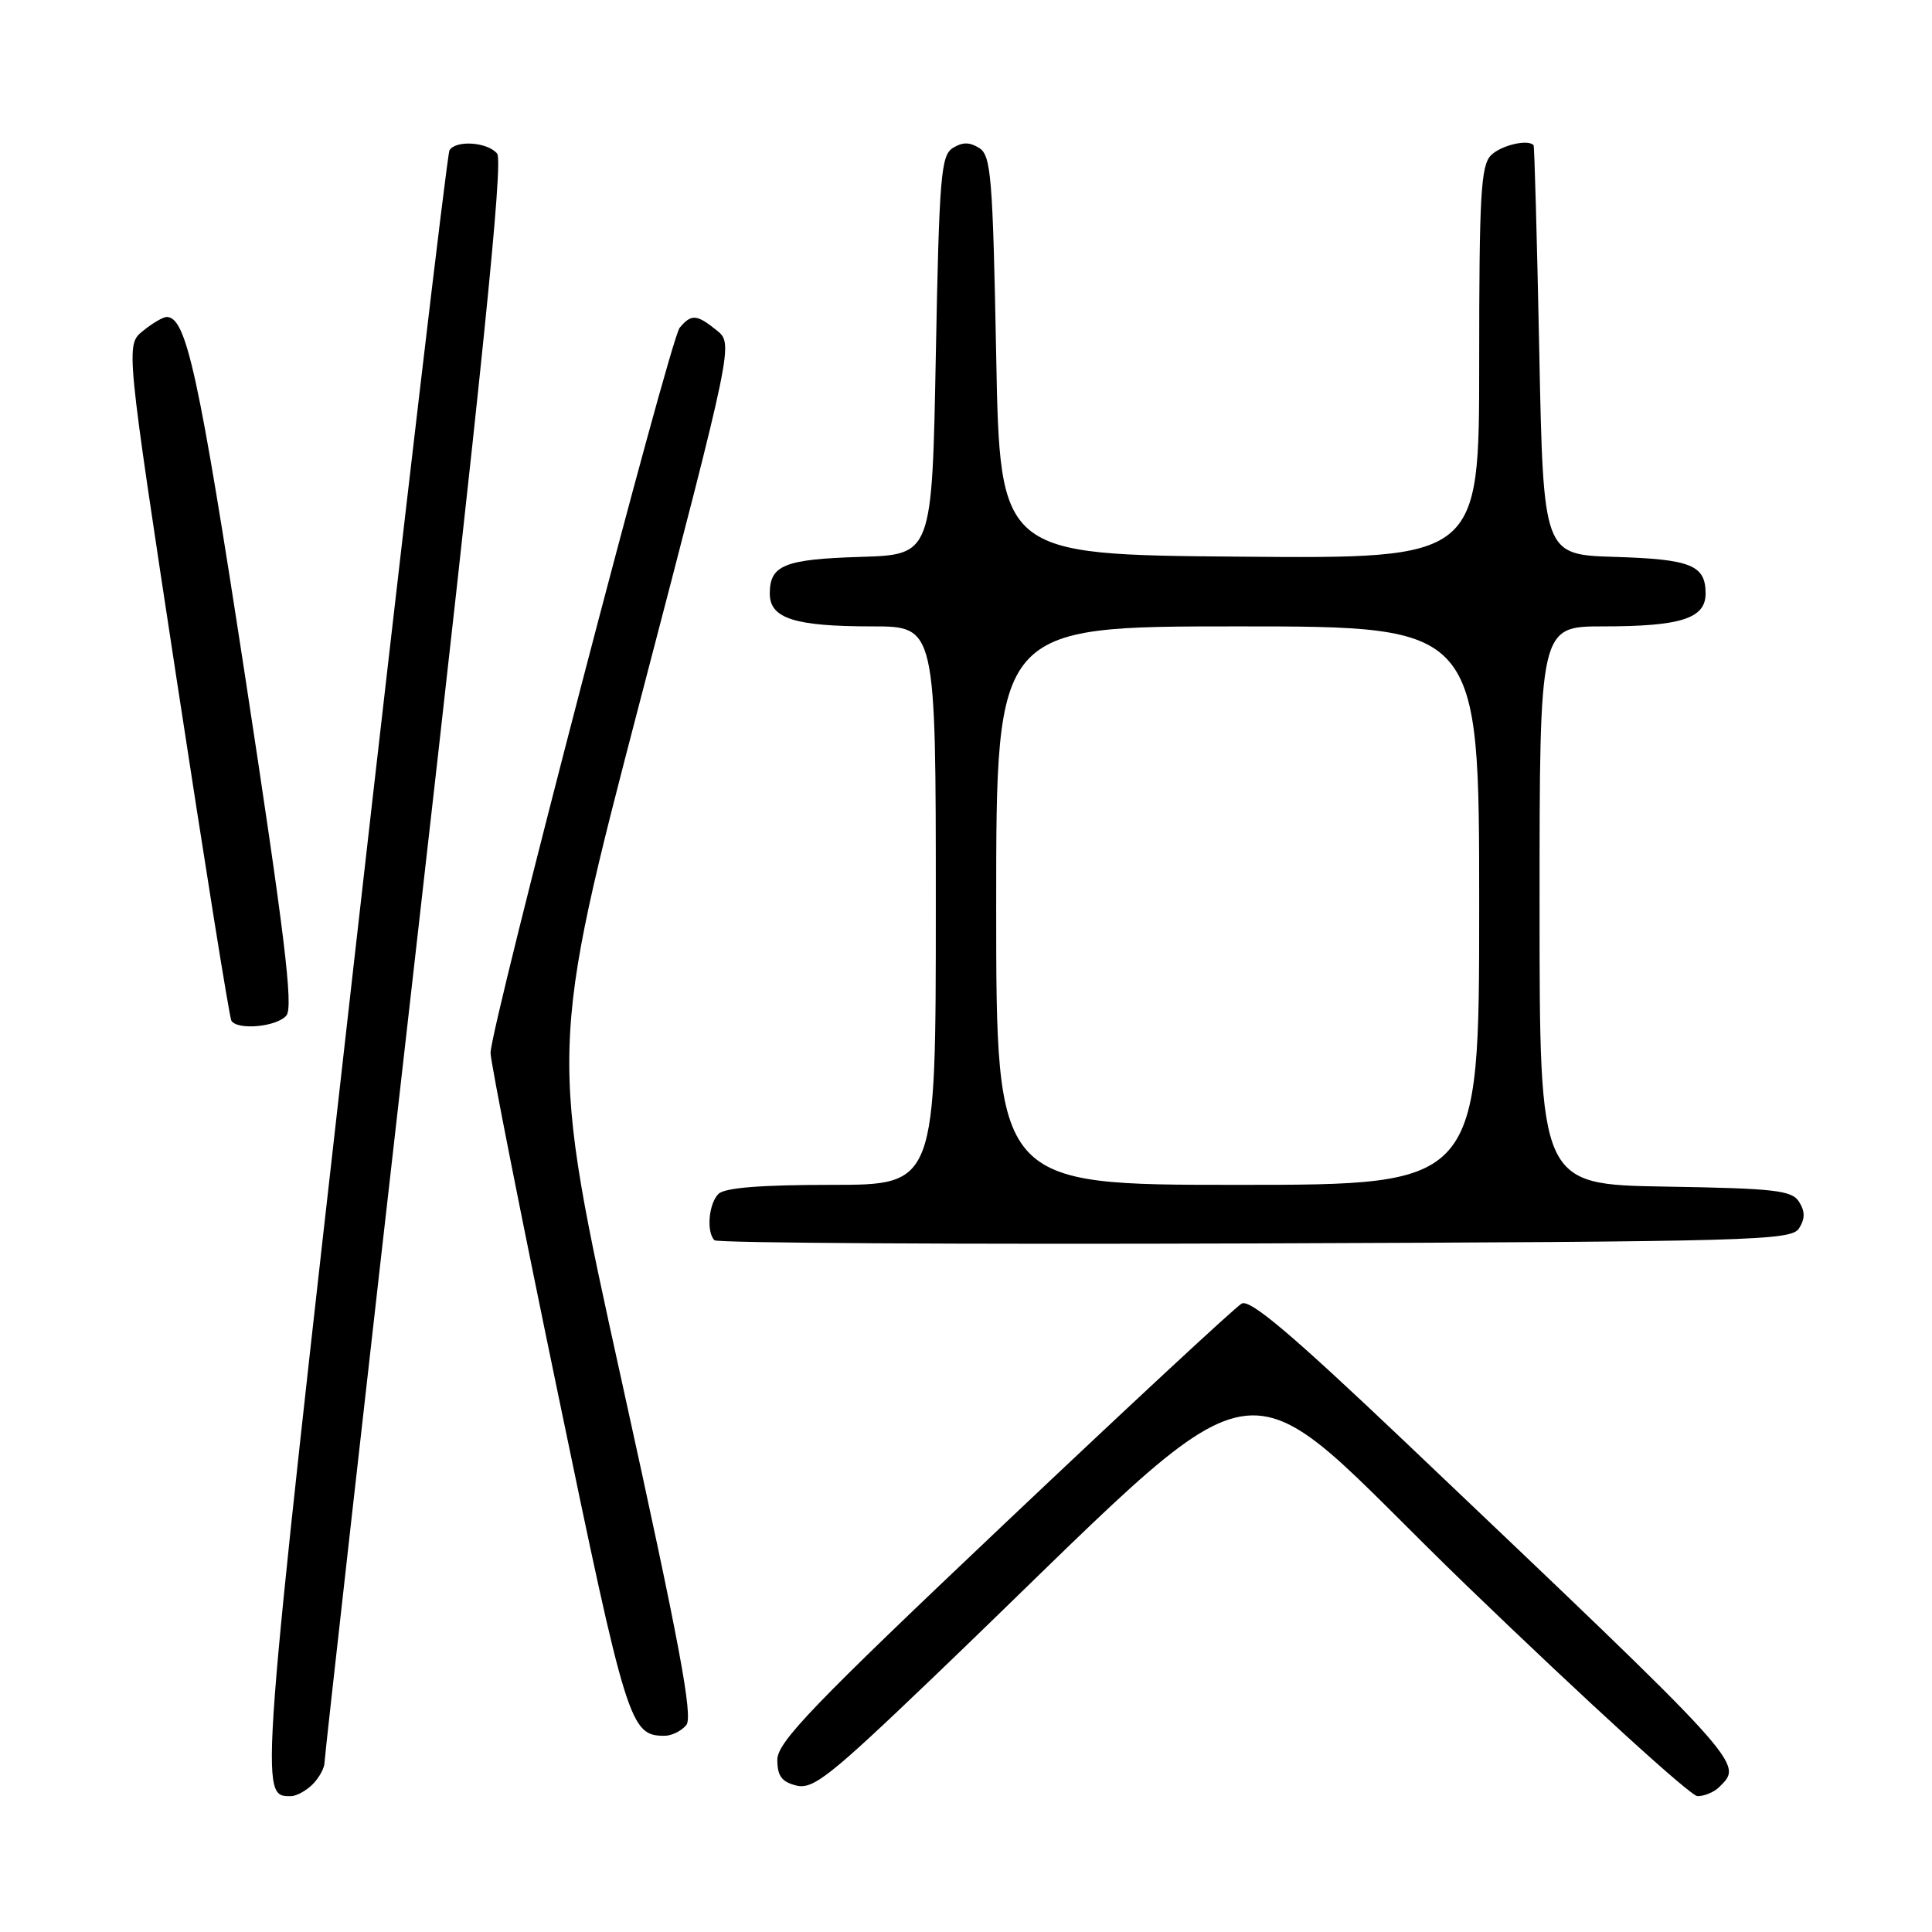 <?xml version="1.0" encoding="UTF-8" standalone="no"?>
<!DOCTYPE svg PUBLIC "-//W3C//DTD SVG 1.1//EN" "http://www.w3.org/Graphics/SVG/1.1/DTD/svg11.dtd" >
<svg xmlns="http://www.w3.org/2000/svg" xmlns:xlink="http://www.w3.org/1999/xlink" version="1.1" viewBox="0 0 256 256">
 <g >
 <path fill="currentColor"
d=" M 41.43 236.43 C 42.29 235.56 43.00 234.27 43.00 233.55 C 43.00 232.83 48.40 184.86 54.99 126.96 C 63.96 48.26 66.71 21.35 65.87 20.35 C 64.61 18.82 60.41 18.53 59.56 19.91 C 59.25 20.41 53.53 69.00 46.86 127.90 C 34.29 238.89 34.36 238.00 38.55 238.00 C 39.27 238.00 40.56 237.29 41.43 236.43 Z  M 227.80 236.80 C 231.02 233.58 231.68 234.30 186.26 191.13 C 171.18 176.80 165.63 172.11 164.53 172.73 C 163.71 173.18 149.53 186.35 133.02 201.98 C 107.68 225.97 103.00 230.84 103.00 233.18 C 103.00 235.32 103.58 236.11 105.51 236.59 C 107.72 237.15 109.93 235.40 123.55 222.36 C 170.46 177.44 162.00 178.90 194.38 210.14 C 210.27 225.46 224.02 238.00 224.93 238.00 C 225.85 238.00 227.14 237.46 227.80 236.80 Z  M 90.94 228.58 C 91.86 227.46 90.04 217.75 82.42 183.18 C 72.72 139.21 72.72 139.21 84.94 92.38 C 97.17 45.56 97.17 45.56 94.98 43.78 C 92.32 41.63 91.60 41.58 90.06 43.43 C 88.75 45.00 65.00 136.09 65.00 139.52 C 65.00 140.68 69.00 160.93 73.90 184.51 C 83.06 228.66 83.48 230.00 88.07 230.00 C 89.00 230.00 90.29 229.36 90.94 228.58 Z  M 238.39 162.75 C 239.19 161.47 239.19 160.53 238.39 159.25 C 237.42 157.72 235.22 157.47 220.64 157.23 C 204.00 156.95 204.00 156.95 204.00 119.98 C 204.00 83.00 204.00 83.00 212.43 83.00 C 222.73 83.00 226.00 81.95 226.00 78.65 C 226.00 74.88 224.07 74.10 213.95 73.79 C 204.50 73.50 204.50 73.50 203.96 46.50 C 203.66 31.65 203.32 19.39 203.21 19.25 C 202.50 18.40 198.89 19.25 197.57 20.57 C 196.22 21.92 196.00 25.83 196.00 48.09 C 196.00 74.03 196.00 74.03 164.25 73.76 C 132.50 73.50 132.50 73.50 132.00 47.11 C 131.55 23.39 131.32 20.60 129.75 19.61 C 128.47 18.81 127.53 18.81 126.25 19.61 C 124.68 20.60 124.45 23.39 124.00 47.11 C 123.50 73.50 123.50 73.50 114.05 73.79 C 103.93 74.10 102.00 74.88 102.00 78.65 C 102.00 81.95 105.27 83.00 115.57 83.00 C 124.00 83.00 124.00 83.00 124.00 120.00 C 124.00 157.00 124.00 157.00 110.20 157.00 C 100.80 157.00 96.02 157.38 95.20 158.20 C 93.90 159.50 93.58 163.25 94.67 164.34 C 95.04 164.71 127.28 164.90 166.31 164.76 C 232.65 164.52 237.35 164.39 238.39 162.75 Z  M 37.95 134.56 C 38.89 133.43 37.72 123.88 32.51 89.81 C 26.34 49.55 24.69 42.00 22.09 42.00 C 21.61 42.00 20.19 42.83 18.94 43.85 C 16.65 45.70 16.65 45.70 23.42 90.10 C 27.15 114.52 30.40 134.84 30.66 135.25 C 31.46 136.55 36.70 136.06 37.95 134.56 Z  M 132.00 120.00 C 132.00 83.00 132.00 83.00 164.00 83.00 C 196.00 83.00 196.00 83.00 196.00 120.00 C 196.00 157.00 196.00 157.00 164.00 157.00 C 132.00 157.00 132.00 157.00 132.00 120.00 Z "/>
</g>
</svg>